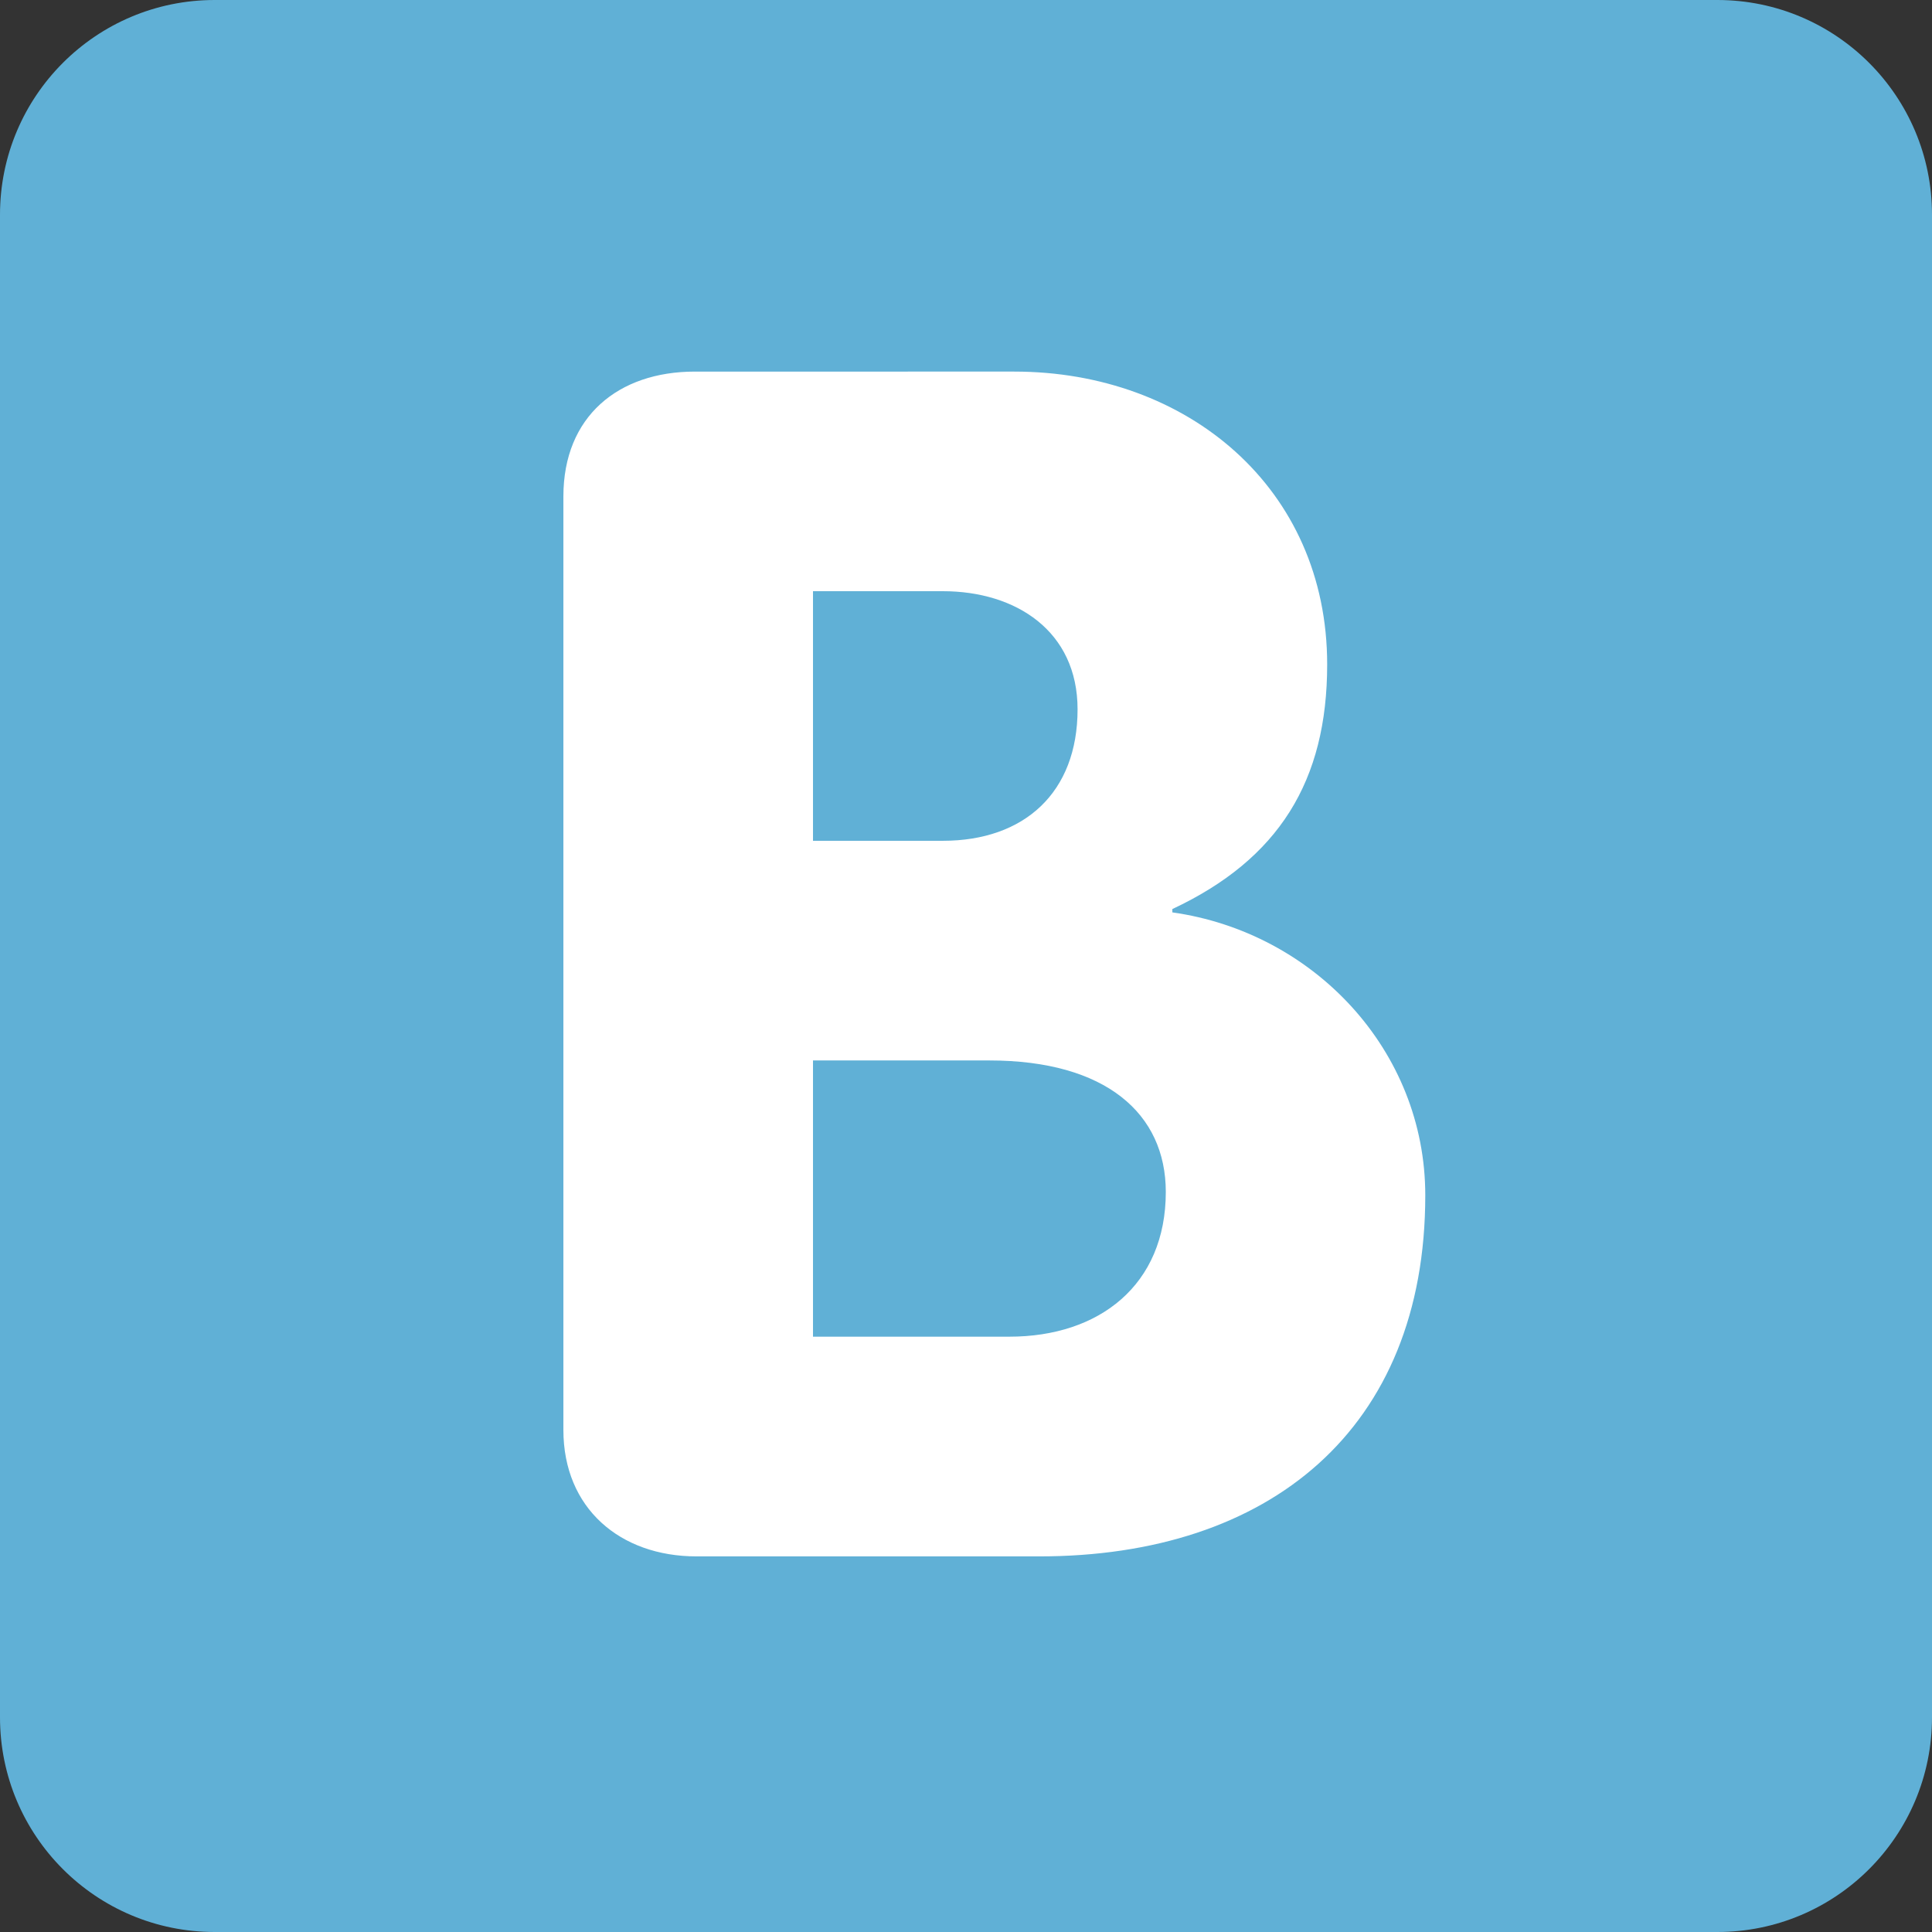 <svg xmlns="http://www.w3.org/2000/svg" viewBox="0 0 36 36"><rect x="0" y="0" width="36" height="36" fill="#333333" stroke="none"/><path fill="#60b0d6" d="M36 32c0 2.209-1.791 4-4 4H4c-2.209 0-4-1.791-4-4V4c0-2.209 1.791-4 4-4h28c2.209 0 4 1.791 4 4v28z"/><path fill="#FFF" d="M10.498 9.249c0-1.488 1.023-2.325 2.449-2.325H18.9c3.224 0 5.83 2.17 5.83 5.457 0 2.17-.9 3.628-2.885 4.558v.062c2.637.372 4.713 2.573 4.713 5.271 0 4.372-2.914 6.729-7.193 6.729h-6.386c-1.427 0-2.481-.899-2.481-2.356V9.249zm4.651 6.418h2.419c1.519 0 2.511-.899 2.511-2.45 0-1.457-1.147-2.201-2.511-2.201h-2.419v4.651zm0 9.24h3.659c1.674 0 2.915-.961 2.915-2.697 0-1.458-1.117-2.45-3.287-2.45h-3.287v5.147z"/></svg>